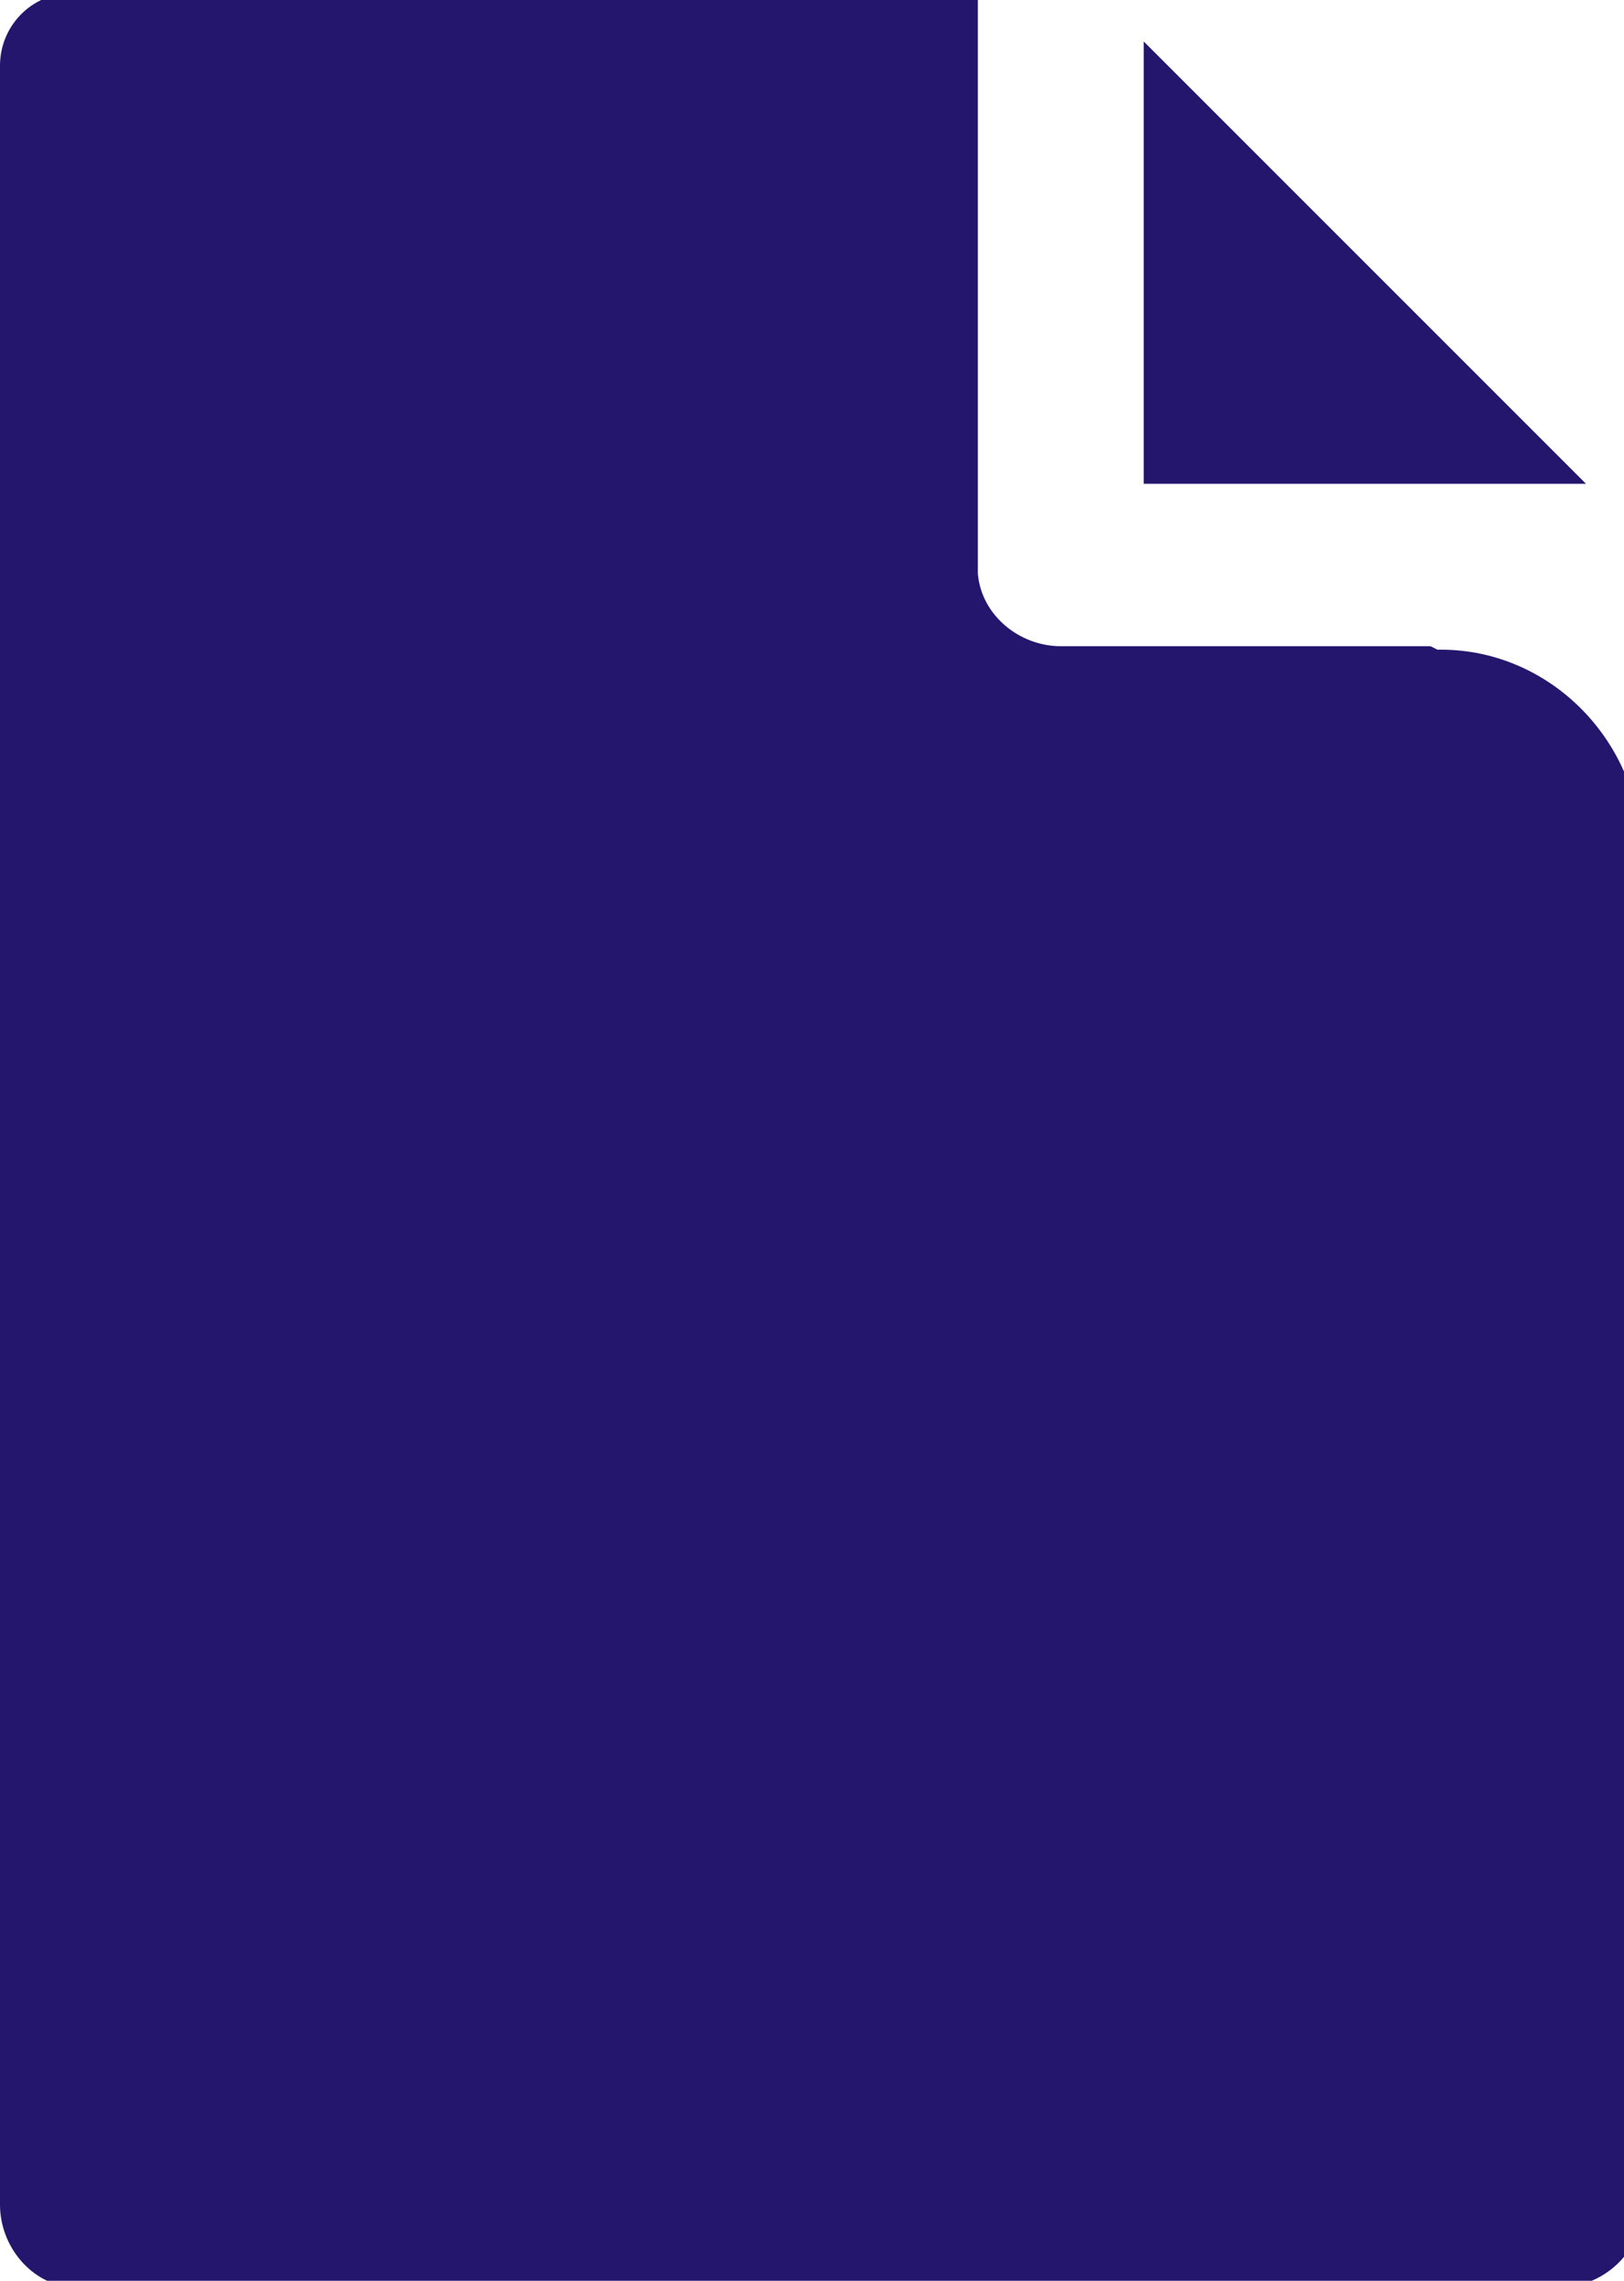<?xml version="1.0" encoding="UTF-8"?>
<svg id="Layer_1" data-name="Layer 1" xmlns="http://www.w3.org/2000/svg" version="1.1" xmlns:xlink="http://www.w3.org/1999/xlink" viewBox="0 0 47 66">
  <defs>
    <style>
      .cls-1 {
        fill: none;
      }

      .cls-1, .cls-2 {
        stroke-width: 0px;
      }

      .cls-3 {
        clip-path: url(#clippath);
      }

      .cls-2 {
        fill: #24156d;
      }
    </style>
    <clipPath id="clippath">
      <rect class="cls-1" width="47" height="66"/>
    </clipPath>
  </defs>
  <g id="Group_60" data-name="Group 60">
    <path id="Path_42" data-name="Path 42" class="cls-2" d="M33.1,14h12.8L33.1,1.2v12.8Z"/>
    <g id="Group_56" data-name="Group 56">
      <g class="cls-3">
        <g id="Group_55" data-name="Group 55">
          <path id="Path_43" data-name="Path 43" class="cls-2" d="M41.4,18.7h-10.7c-1.2,0-2.3-.9-2.4-2.1,0,0,0-.2,0-.3V-.2H2.3C1-.3,0,.7,0,1.9c0,0,0,.2,0,.3v61.6c0,1.2.9,2.3,2.1,2.4,0,0,.2,0,.3,0h42.7c1.2,0,2.3-.9,2.4-2.1,0,0,0-.2,0-.3V24.7c0-3.2-2.6-5.9-5.8-5.9,0,0,0,0-.1,0"/>
        </g>
      </g>
    </g>
  </g>
</svg>